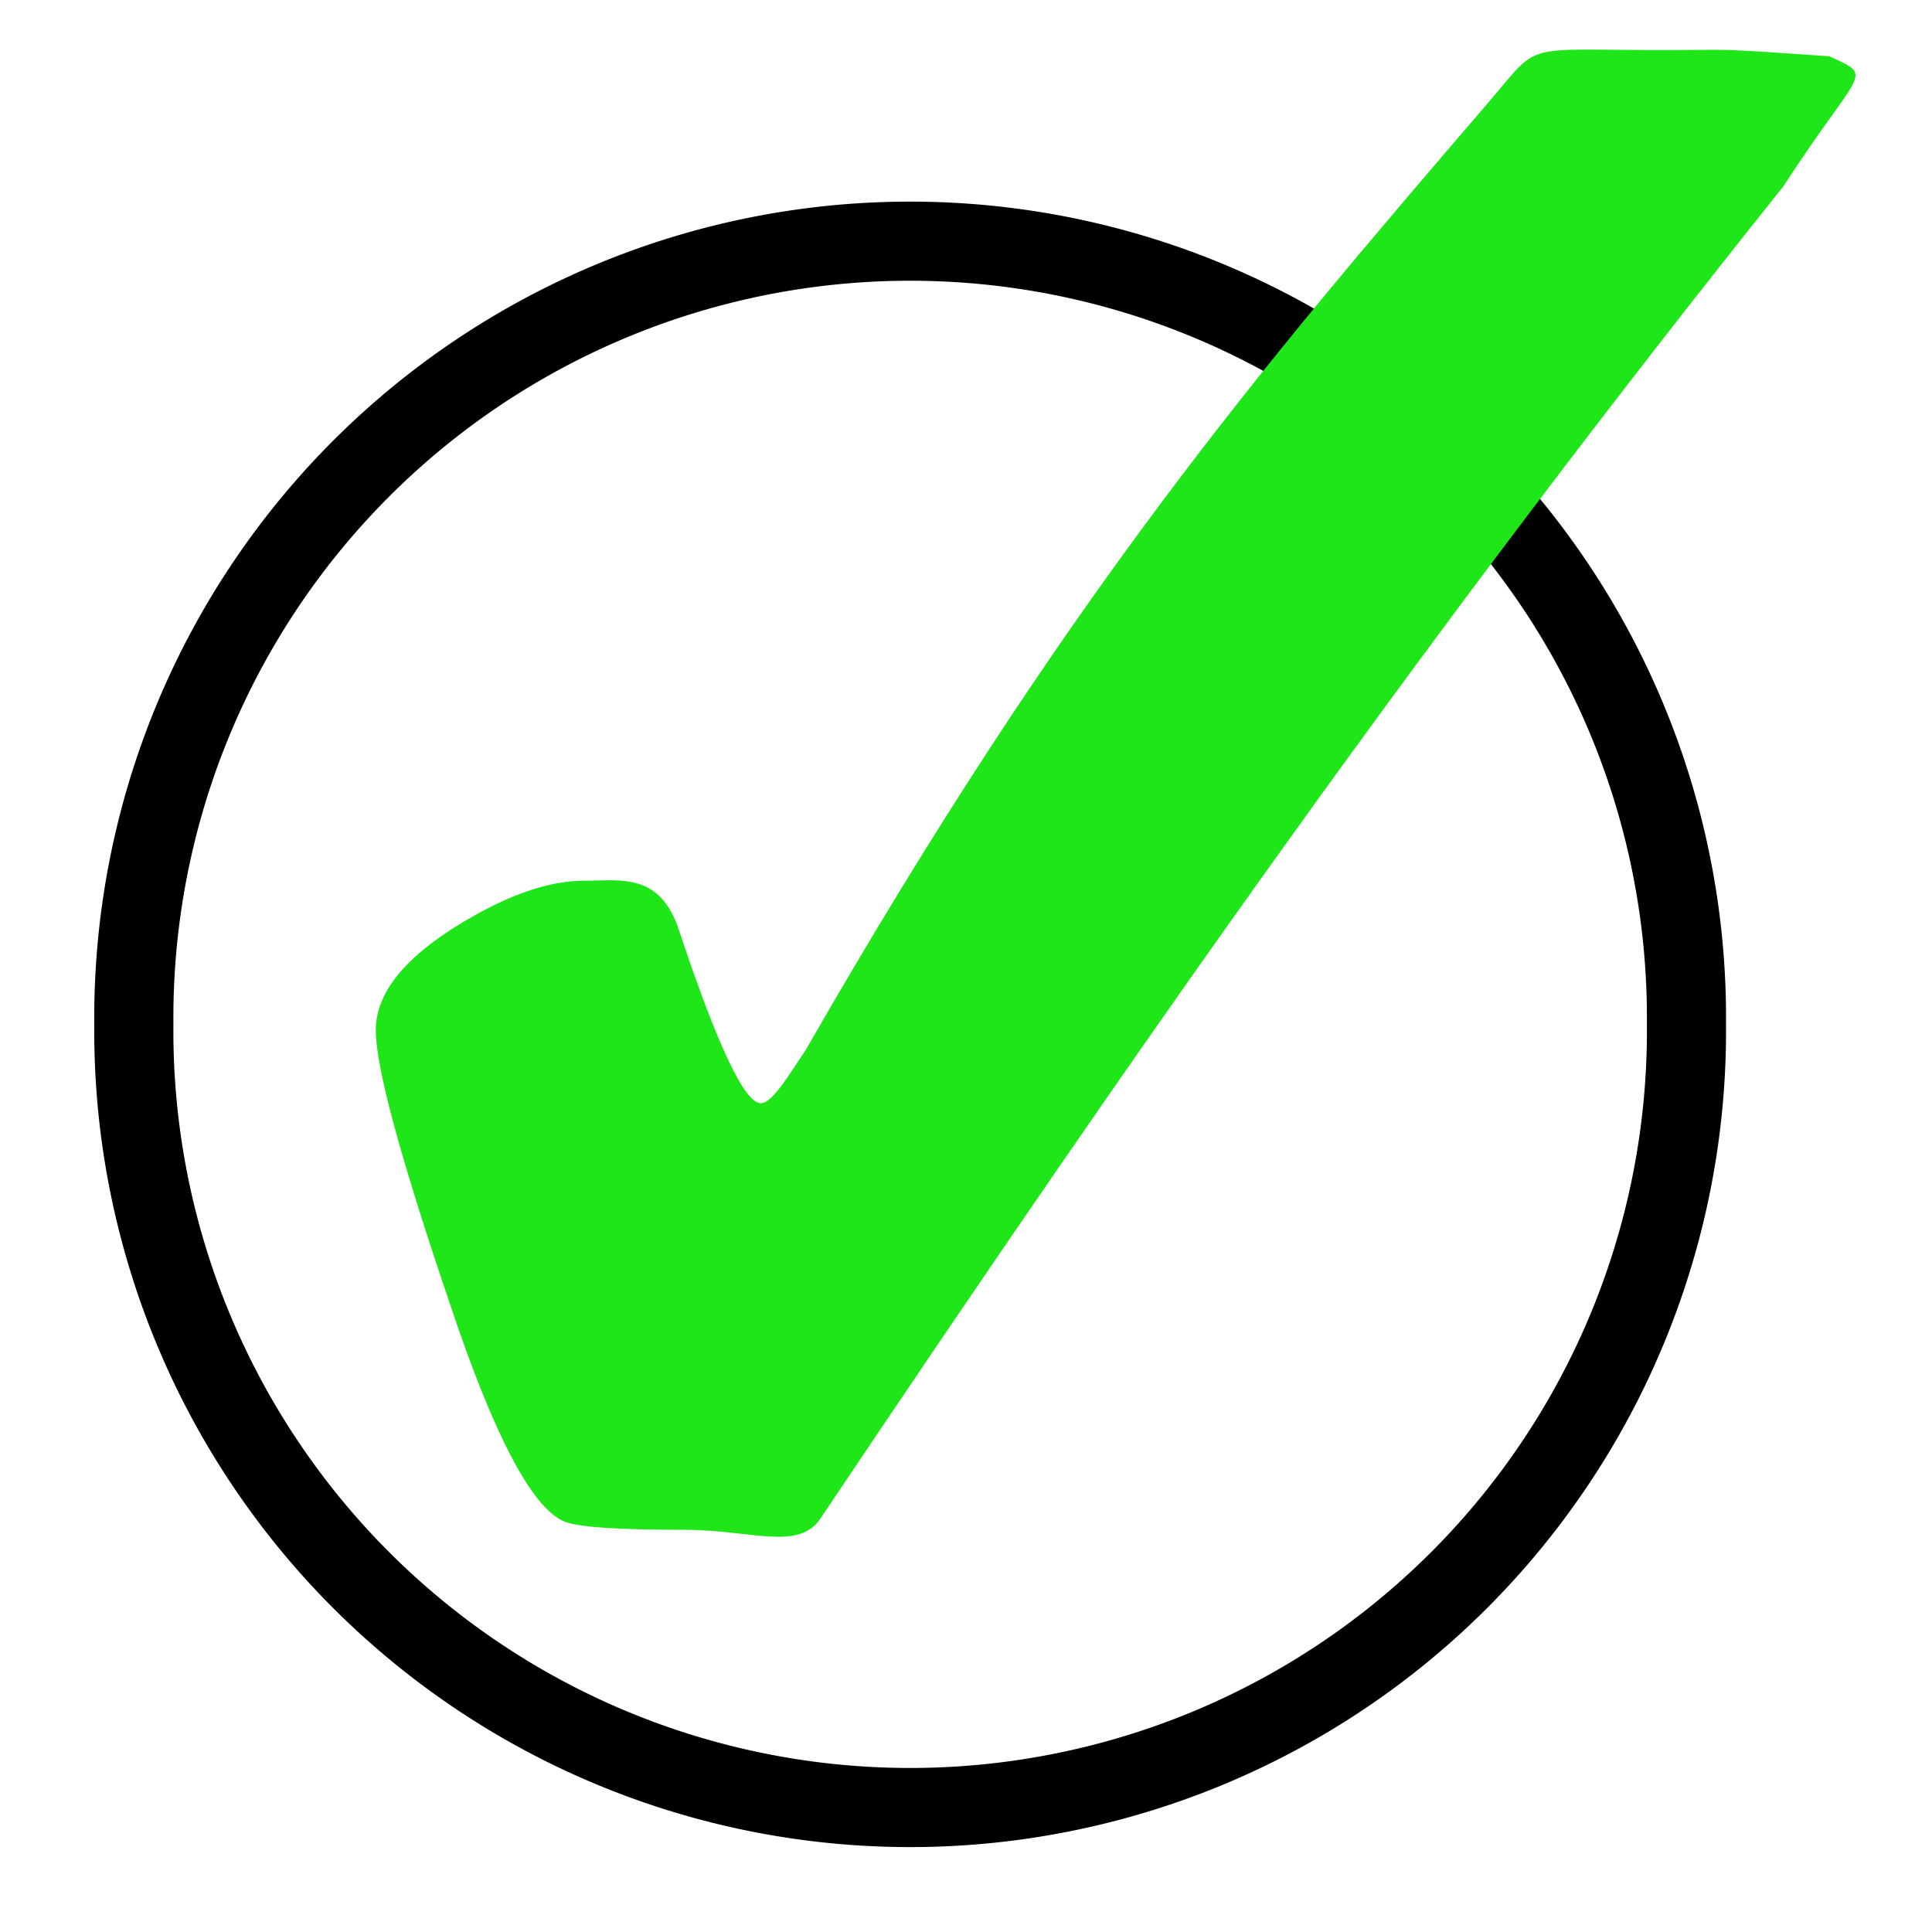 <?xml version="1.0" encoding="UTF-8" standalone="no"?>
<!-- Created with Inkscape (http://www.inkscape.org/) -->

<svg
   xmlns:dc="http://purl.org/dc/elements/1.1/"
   xmlns:cc="http://creativecommons.org/ns#"
   xmlns:rdf="http://www.w3.org/1999/02/22-rdf-syntax-ns#"
   xmlns:svg="http://www.w3.org/2000/svg"
   xmlns="http://www.w3.org/2000/svg"
   xmlns:sodipodi="http://sodipodi.sourceforge.net/DTD/sodipodi-0.dtd"
   xmlns:inkscape="http://www.inkscape.org/namespaces/inkscape"
   id="svg2"
   sodipodi:docname="andrea-S-checkmark-on-circle-2-green.svg"
   viewBox="0 0 190 190"
   sodipodi:version="0.32"
   version="1.0"
   inkscape:output_extension="org.inkscape.output.svg.inkscape"
   inkscape:version="0.92.4 (5da689c313, 2019-01-14)">
  <defs
     id="defs11" />
  <sodipodi:namedview
     id="base"
     bordercolor="#666666"
     inkscape:pageshadow="2"
     guidetolerance="10"
     pagecolor="#ffffff"
     gridtolerance="10000"
     inkscape:window-height="429"
     inkscape:zoom="3.9"
     objecttolerance="10"
     showgrid="false"
     borderopacity="1.0"
     inkscape:current-layer="layer1"
     inkscape:cx="9.3589742"
     inkscape:cy="95"
     inkscape:window-y="1"
     inkscape:window-x="65"
     inkscape:window-width="730"
     inkscape:pageopacity="0.0"
     inkscape:document-units="px"
     inkscape:window-maximized="0" />
  <g
     id="layer1"
     inkscape:label="Layer 1"
     inkscape:groupmode="layer"
     transform="translate(-420.77 -52.736)">
    <g
       id="g3358"
       transform="translate(13.676 4.872)">
      <path
         id="path3168"
         sodipodi:rx="128.52736"
         sodipodi:ry="128.52736"
         style="stroke-linejoin:round;stroke:#000000;stroke-linecap:round;stroke-width:13.1;fill:none;stroke-miterlimit:4;stroke-dasharray:none"
         sodipodi:type="arc"
         d="m377.77 581.57a128.53 128.53 0 1 1 -257.05 0 128.53 128.53 0 1 1 257.05 0z"
         transform="matrix(.594 0 0 .594 348.55 -196.85)"
         sodipodi:cy="581.5686"
         sodipodi:cx="249.24367" />
      <path
         id="path3172"
         sodipodi:nodetypes="ccsccscccsccscc"
         style="fill:#1ee619;fill-opacity:1"
         d="m 464.49,134.48 c 3.64,0 7.58,-0.89 9.45,5.08 3.73,11.2 6.39,16.8 7.98,16.8 1.21,0 3.07,-3.32 4.38,-5.18 25.62,-44.68 44.796,-67.212 67.096,-93.157 5.79,-6.719 2.507,-5.004 21.774,-5.26 2.99,-0.04 7.206,0.333 11.826,0.636 4.52,2.081 3.134,1.008 -4.546,12.822 -34.83,43.599 -62.328,82.745 -94.618,130.896 -2.14,3.36 -6.782,1.194 -13.402,1.194 -6.72,0 -10.69,-0.28 -11.9,-0.84 -3.17,-1.4 -6.91,-8.54 -11.2,-21.41 -4.85,-14.28 -7.28,-23.24 -7.28,-26.88 0,-3.92 3.27,-7.7 9.8,-11.34 4.01,-2.24 7.56,-3.36 10.64,-3.36"
         inkscape:connector-curvature="0" />
      <path
         id="path3338"
         style="fill:#1ee619;fill-opacity:1;stroke:none;stroke-opacity:1"
         d="m466.06 137.58c3.32 0 5.83 2.73 7.53 8.17 3.4 10.21 5.83 15.32 7.27 15.32 1.11 0 2.26-0.85 3.45-2.55 23.91-38.3 46.03-69.268 66.37-92.923 5.27-6.126 13.66-9.19 25.14-9.19 2.73 0 4.56 0.256 5.49 0.766 0.94 0.511 1.41 1.149 1.41 1.915 0 1.191-1.41 3.531-4.22 7.02-32.84 39.482-63.3 81.172-91.38 125.08-1.96 3.06-5.96 4.59-12 4.59-6.13 0-9.74-0.25-10.85-0.76-2.89-1.28-6.3-7.79-10.21-19.53-4.43-13.02-6.64-21.19-6.64-24.51 0-3.57 2.98-7.02 8.94-10.33 3.66-2.05 6.89-3.07 9.7-3.07" />
    </g>
  </g>
</svg>

